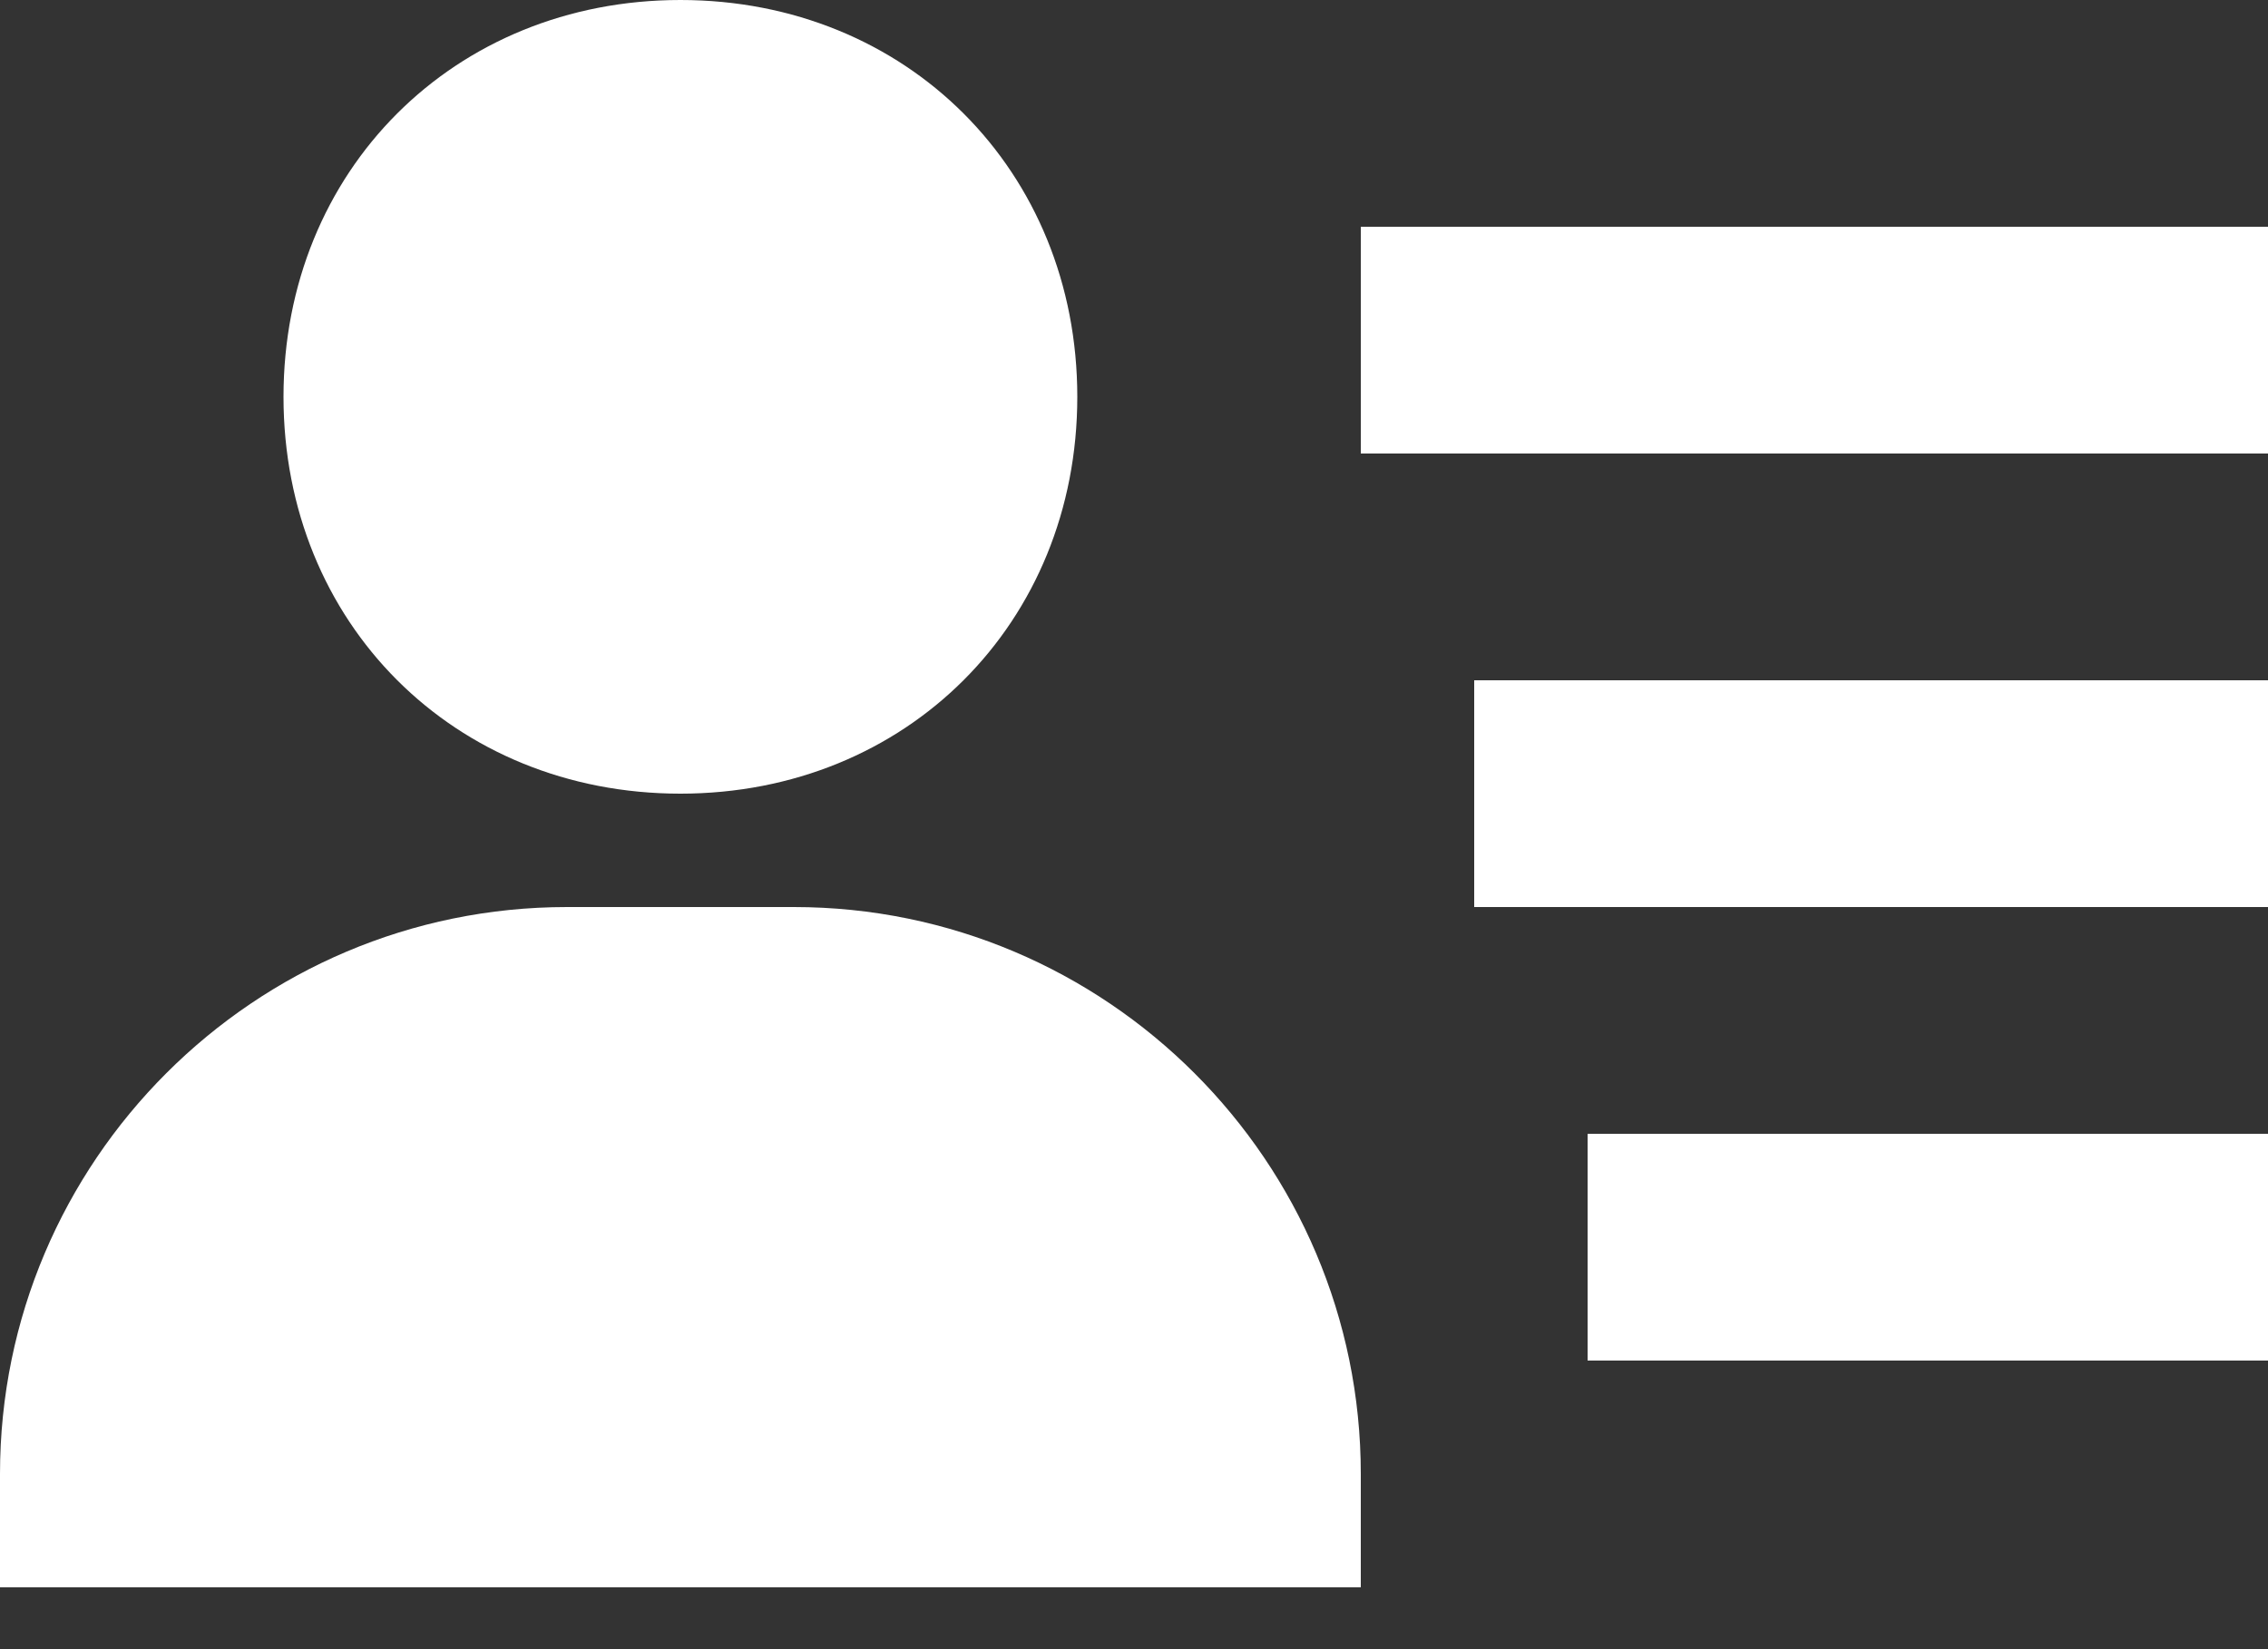 <svg width="22" height="16" viewBox="0 0 22 16" fill="none" xmlns="http://www.w3.org/2000/svg">
<rect x="0" y="0" width="22" height="16" fill="#333333" stroke="none"/>
<path d="M14.3 6.6H22V8.8H14.3V6.6ZM15.4 11H22V13.2H15.4V11ZM13.2 2.2H22V4.4H13.2V2.2ZM2.2 15.4H13.2V14.3C13.2 11.267 10.733 8.8 7.7 8.8H5.5C2.467 8.8 0 11.267 0 14.3V15.4H2.2ZM6.6 7.7C8.794 7.7 10.45 6.045 10.45 3.85C10.45 1.655 8.794 0 6.6 0C4.405 0 2.75 1.655 2.75 3.85C2.75 6.045 4.405 7.7 6.6 7.7Z" fill="white"/>
</svg>
